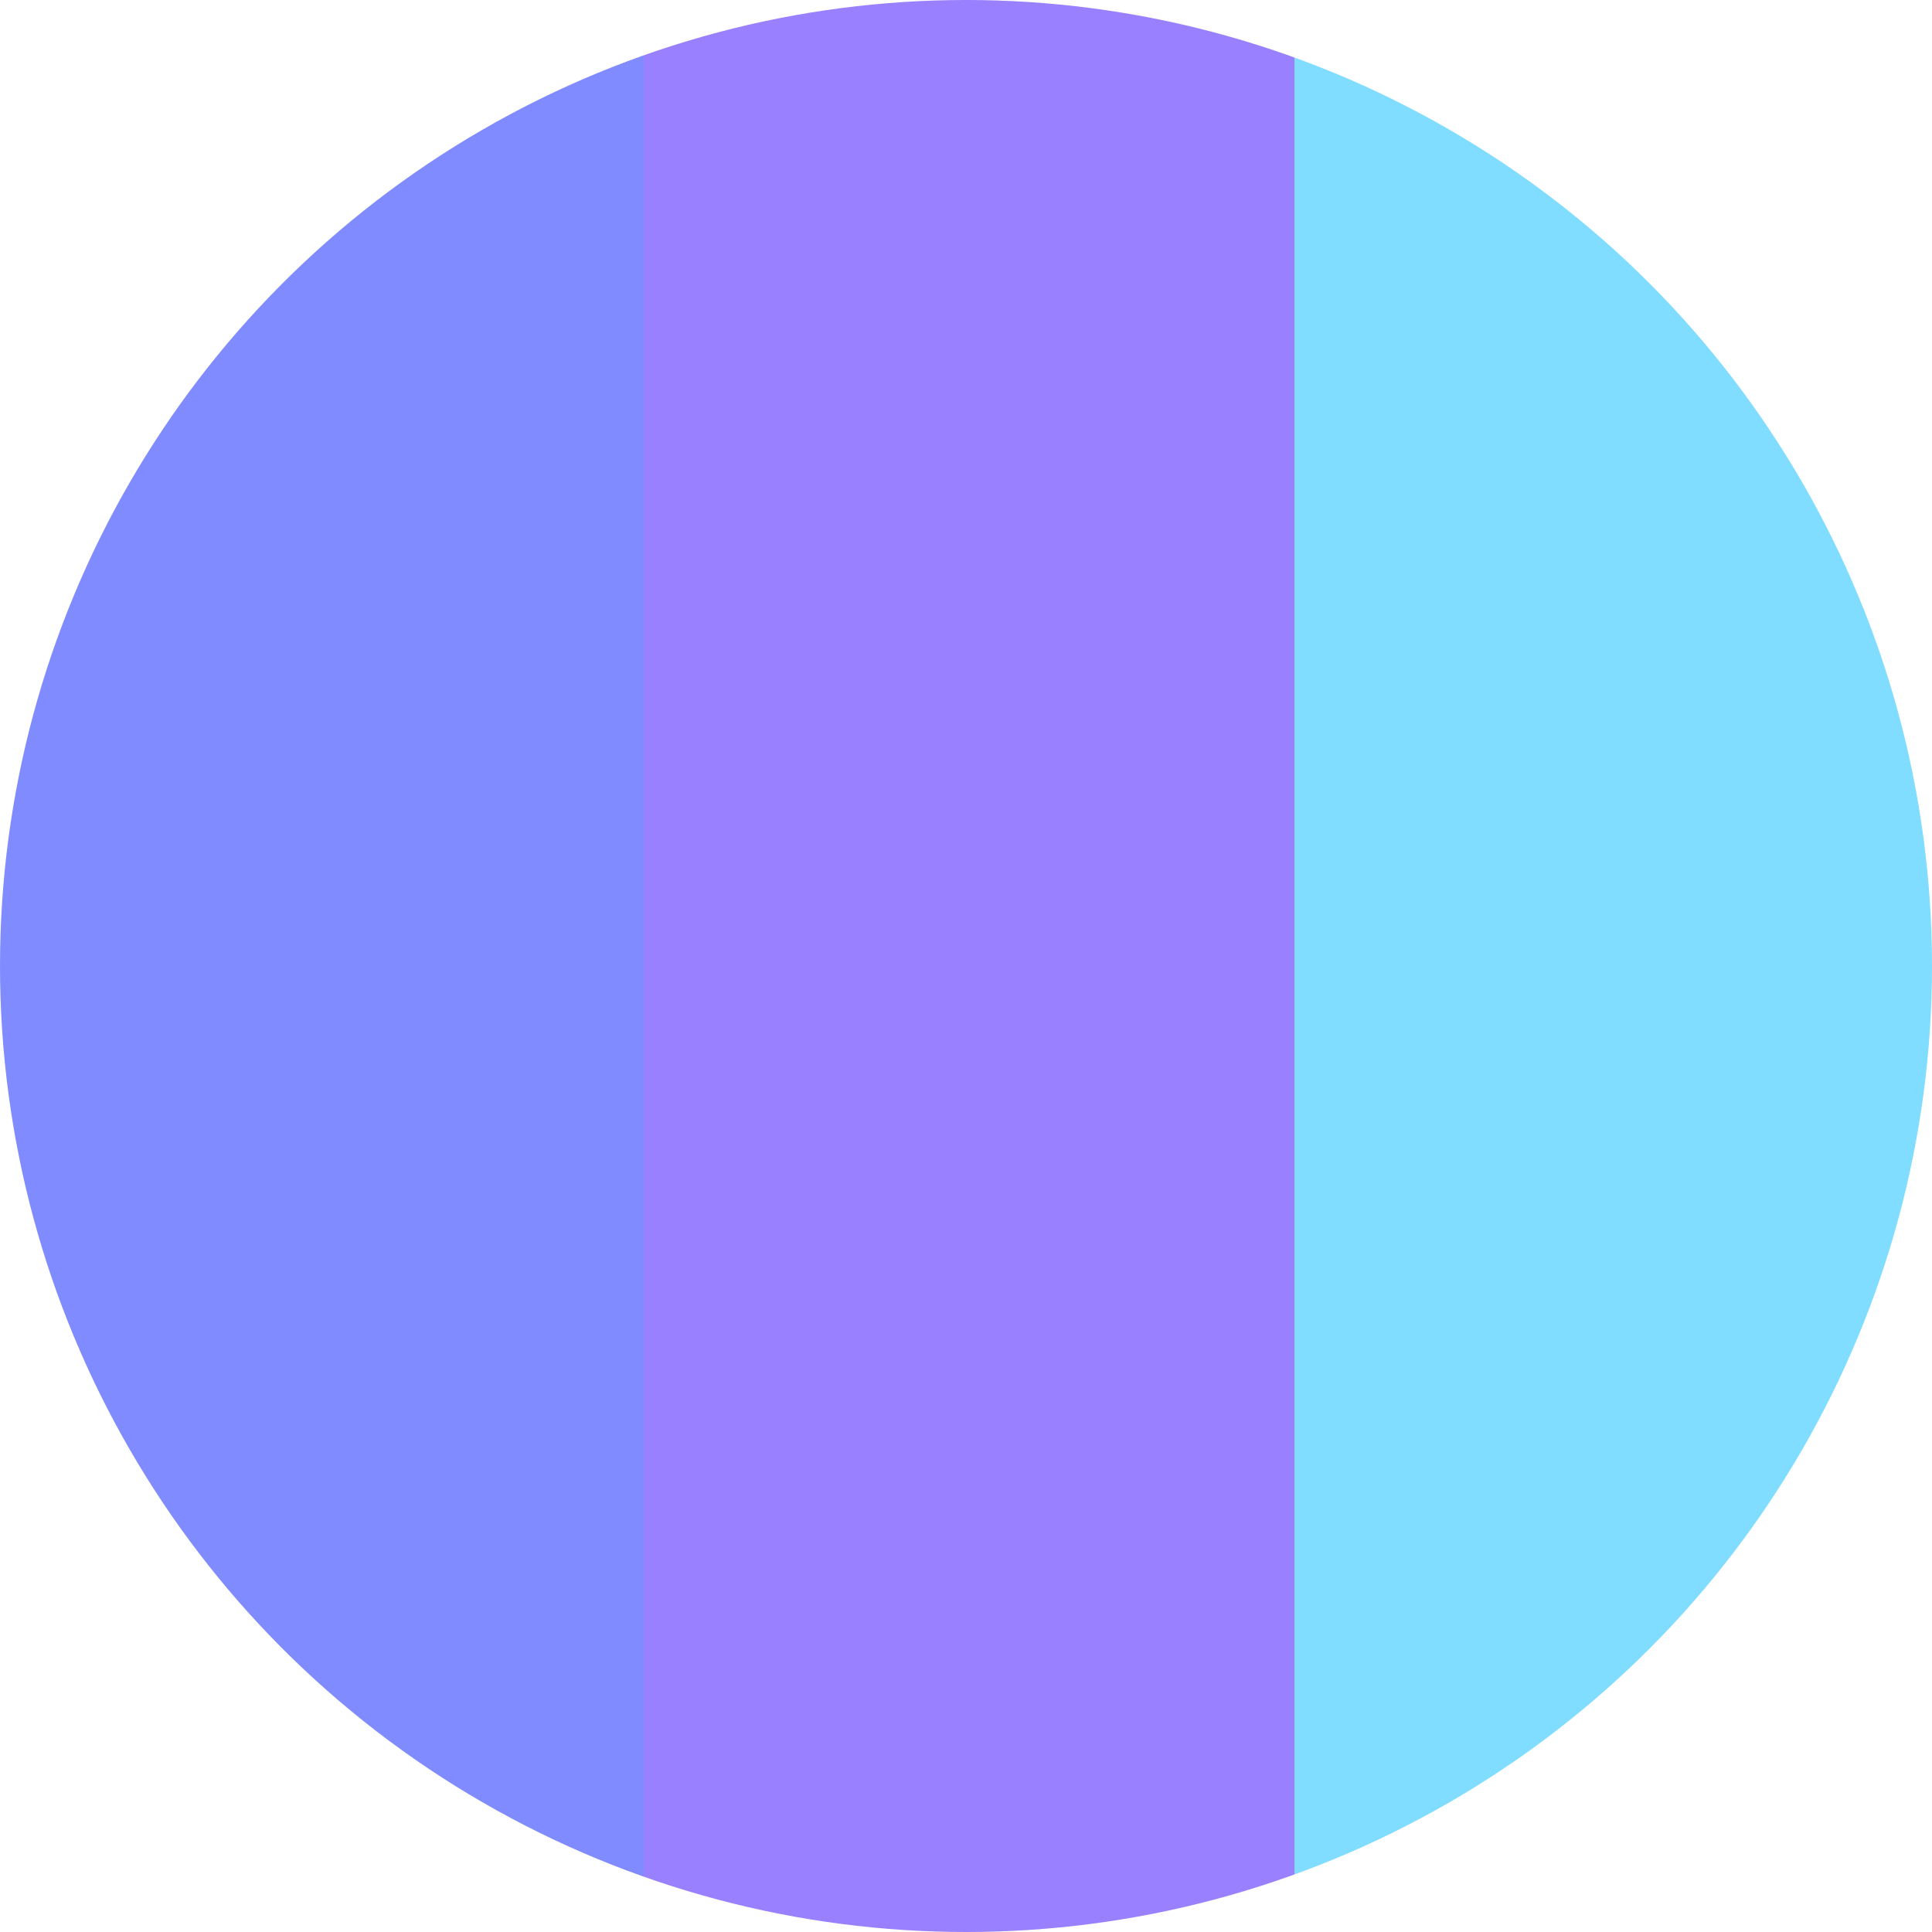 <svg width="64" height="64" viewBox="0 0 64 64" fill="none" xmlns="http://www.w3.org/2000/svg">
<circle cx="32" cy="32" r="32" fill="url(#paint0_linear_3859_154890)"/>
<defs>
<linearGradient id="paint0_linear_3859_154890" x1="0" y1="32" x2="64" y2="32" gradientUnits="userSpaceOnUse">
<stop stop-color="#808BFF"/>
<stop offset="0.333" stop-color="#808BFF"/>
<stop offset="0.333" stop-color="#9880FF"/>
<stop offset="0.67" stop-color="#9880FF"/>
<stop offset="0.67" stop-color="#80DDFF"/>
<stop offset="1" stop-color="#80DDFF"/>
</linearGradient>
</defs>
</svg>
